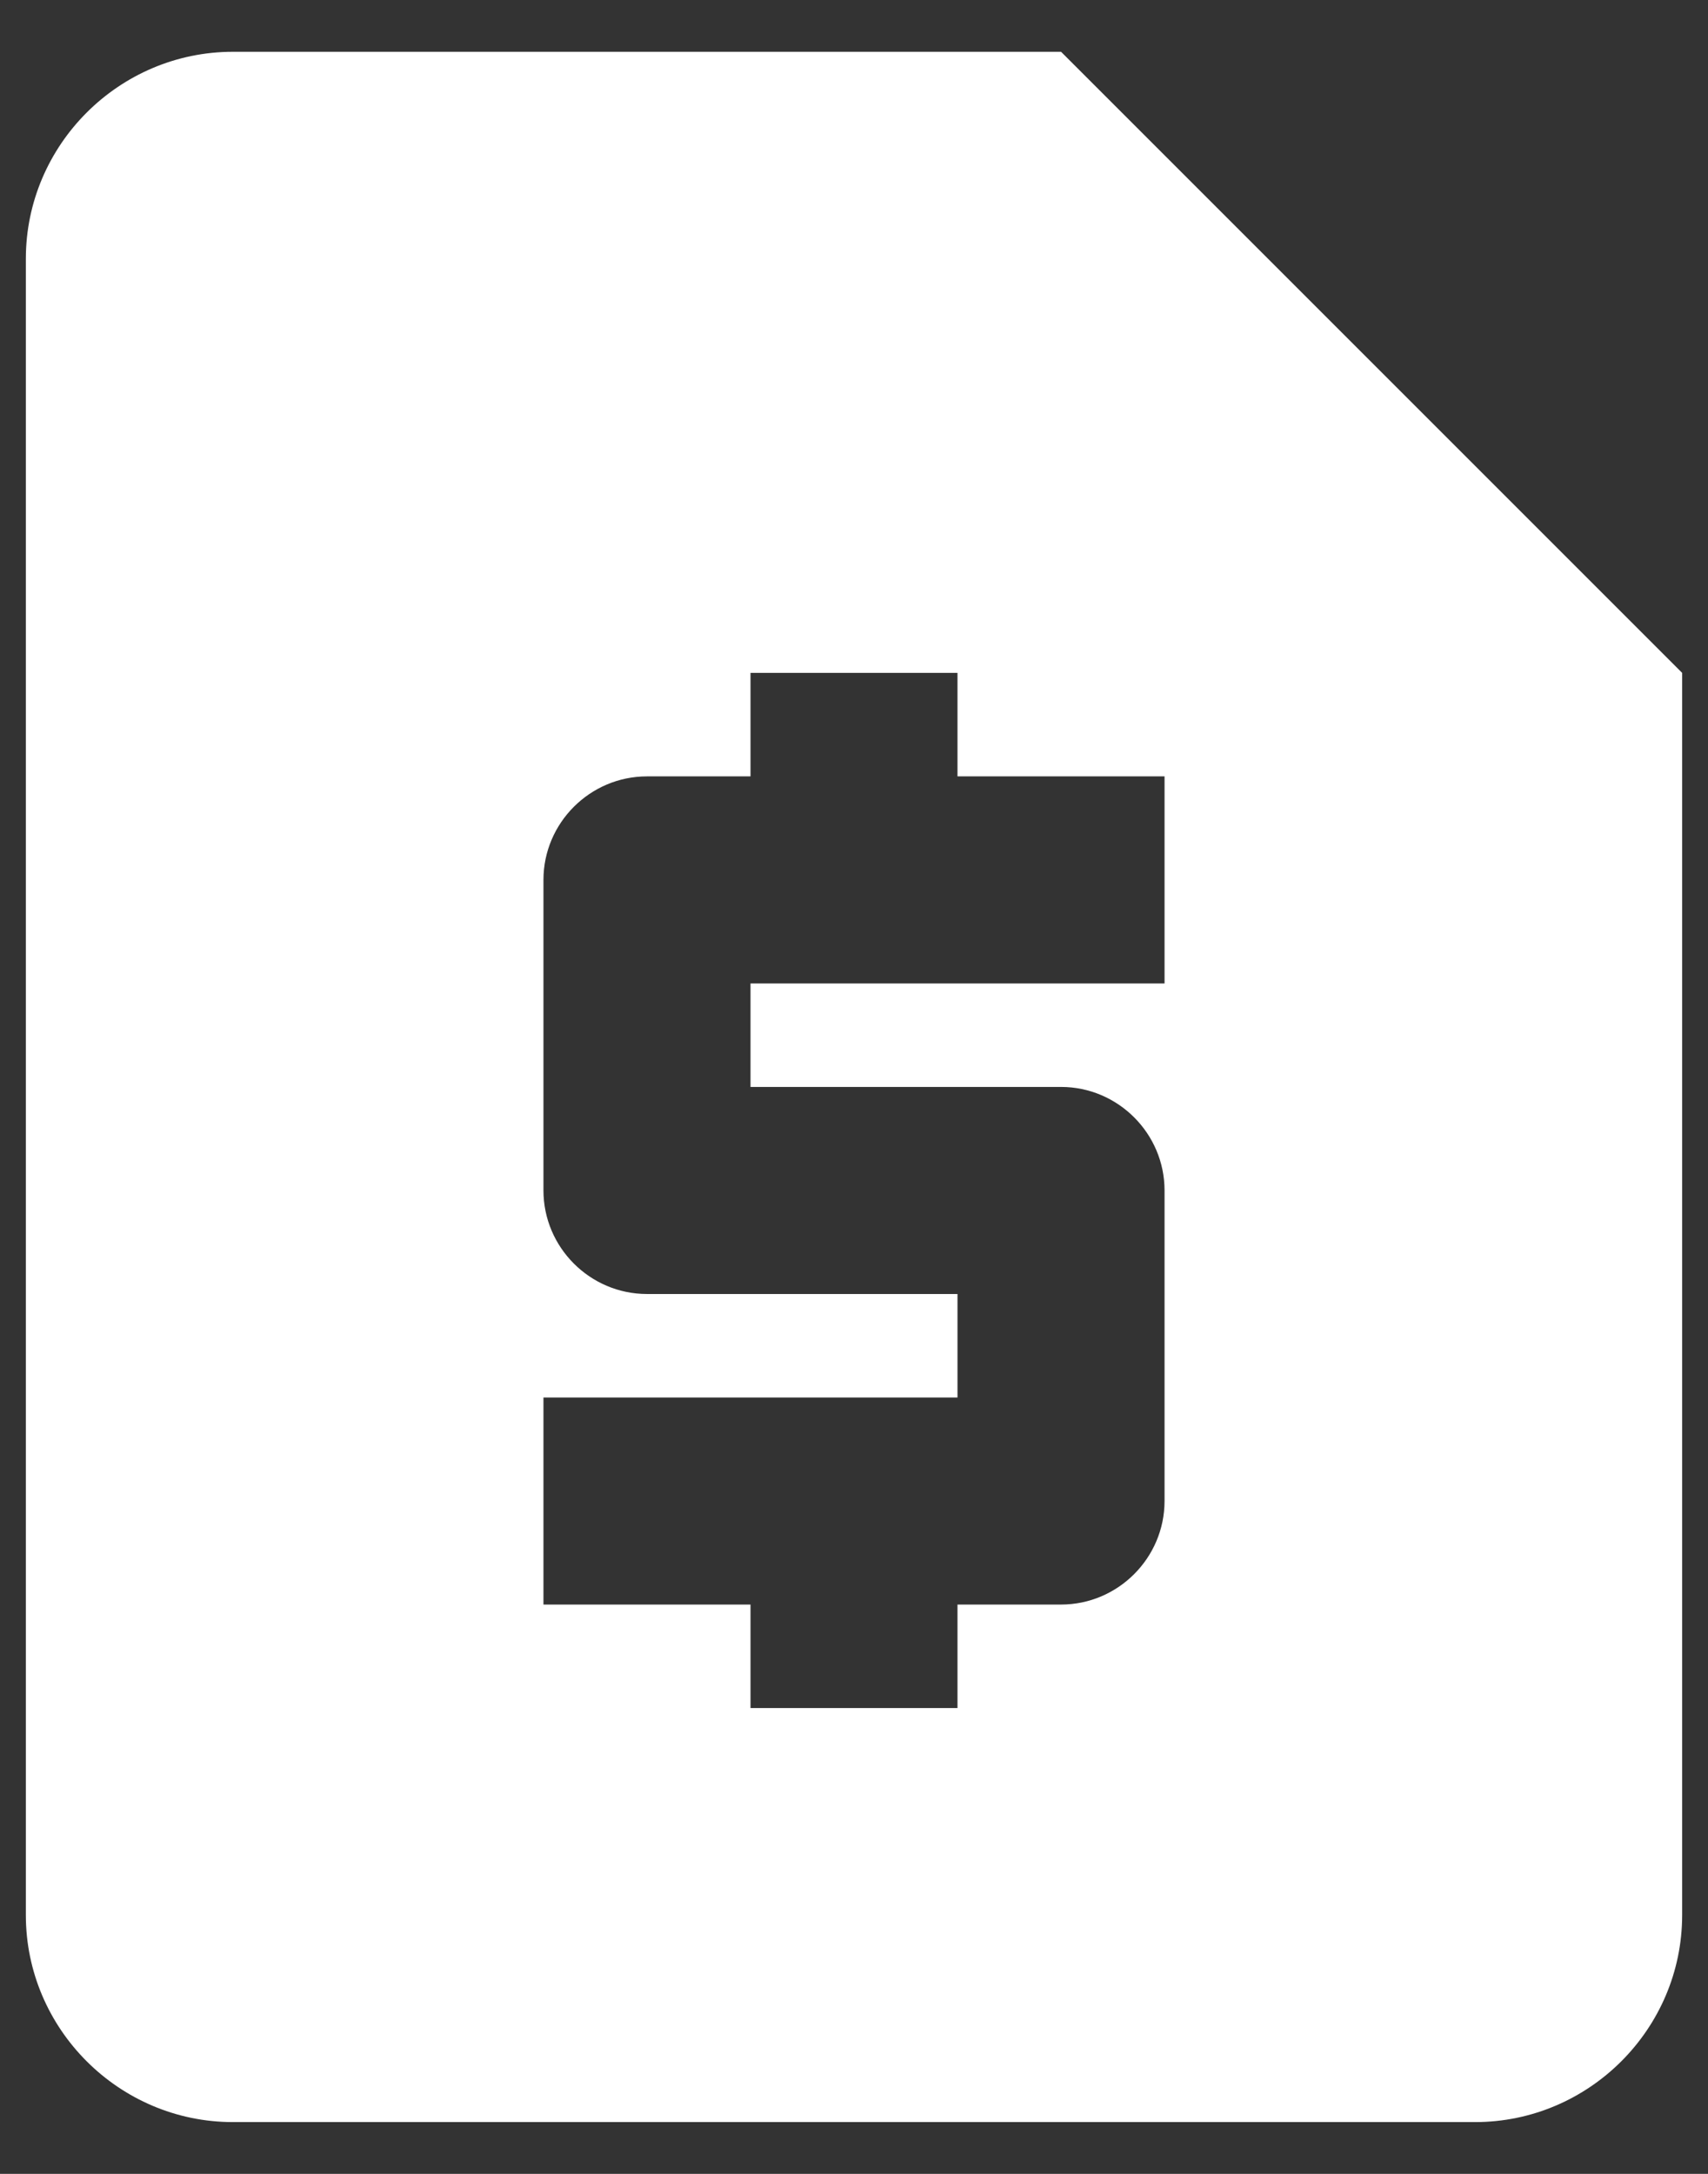 <svg width="22" height="28" viewBox="0 0 22 28" fill="none" xmlns="http://www.w3.org/2000/svg">
<rect x="0" y="0" width="22" height="28" fill="#333333" stroke="none"/>
<path d="M13.667 0.667H3C1.533 0.667 0.333 1.867 0.333 3.333V24.667C0.333 26.133 1.533 27.333 3 27.333H19C20.467 27.333 21.667 26.133 21.667 24.667V8.667L13.667 0.667ZM15 12.667H9.667V14H13.667C14.4 14 15 14.6 15 15.333V19.333C15 20.067 14.4 20.667 13.667 20.667H12.333V22H9.667V20.667H7V18H12.333V16.667H8.333C7.6 16.667 7 16.067 7 15.333V11.333C7 10.6 7.6 10 8.333 10H9.667V8.667H12.333V10H15V12.667Z" fill="white"/>
</svg>
